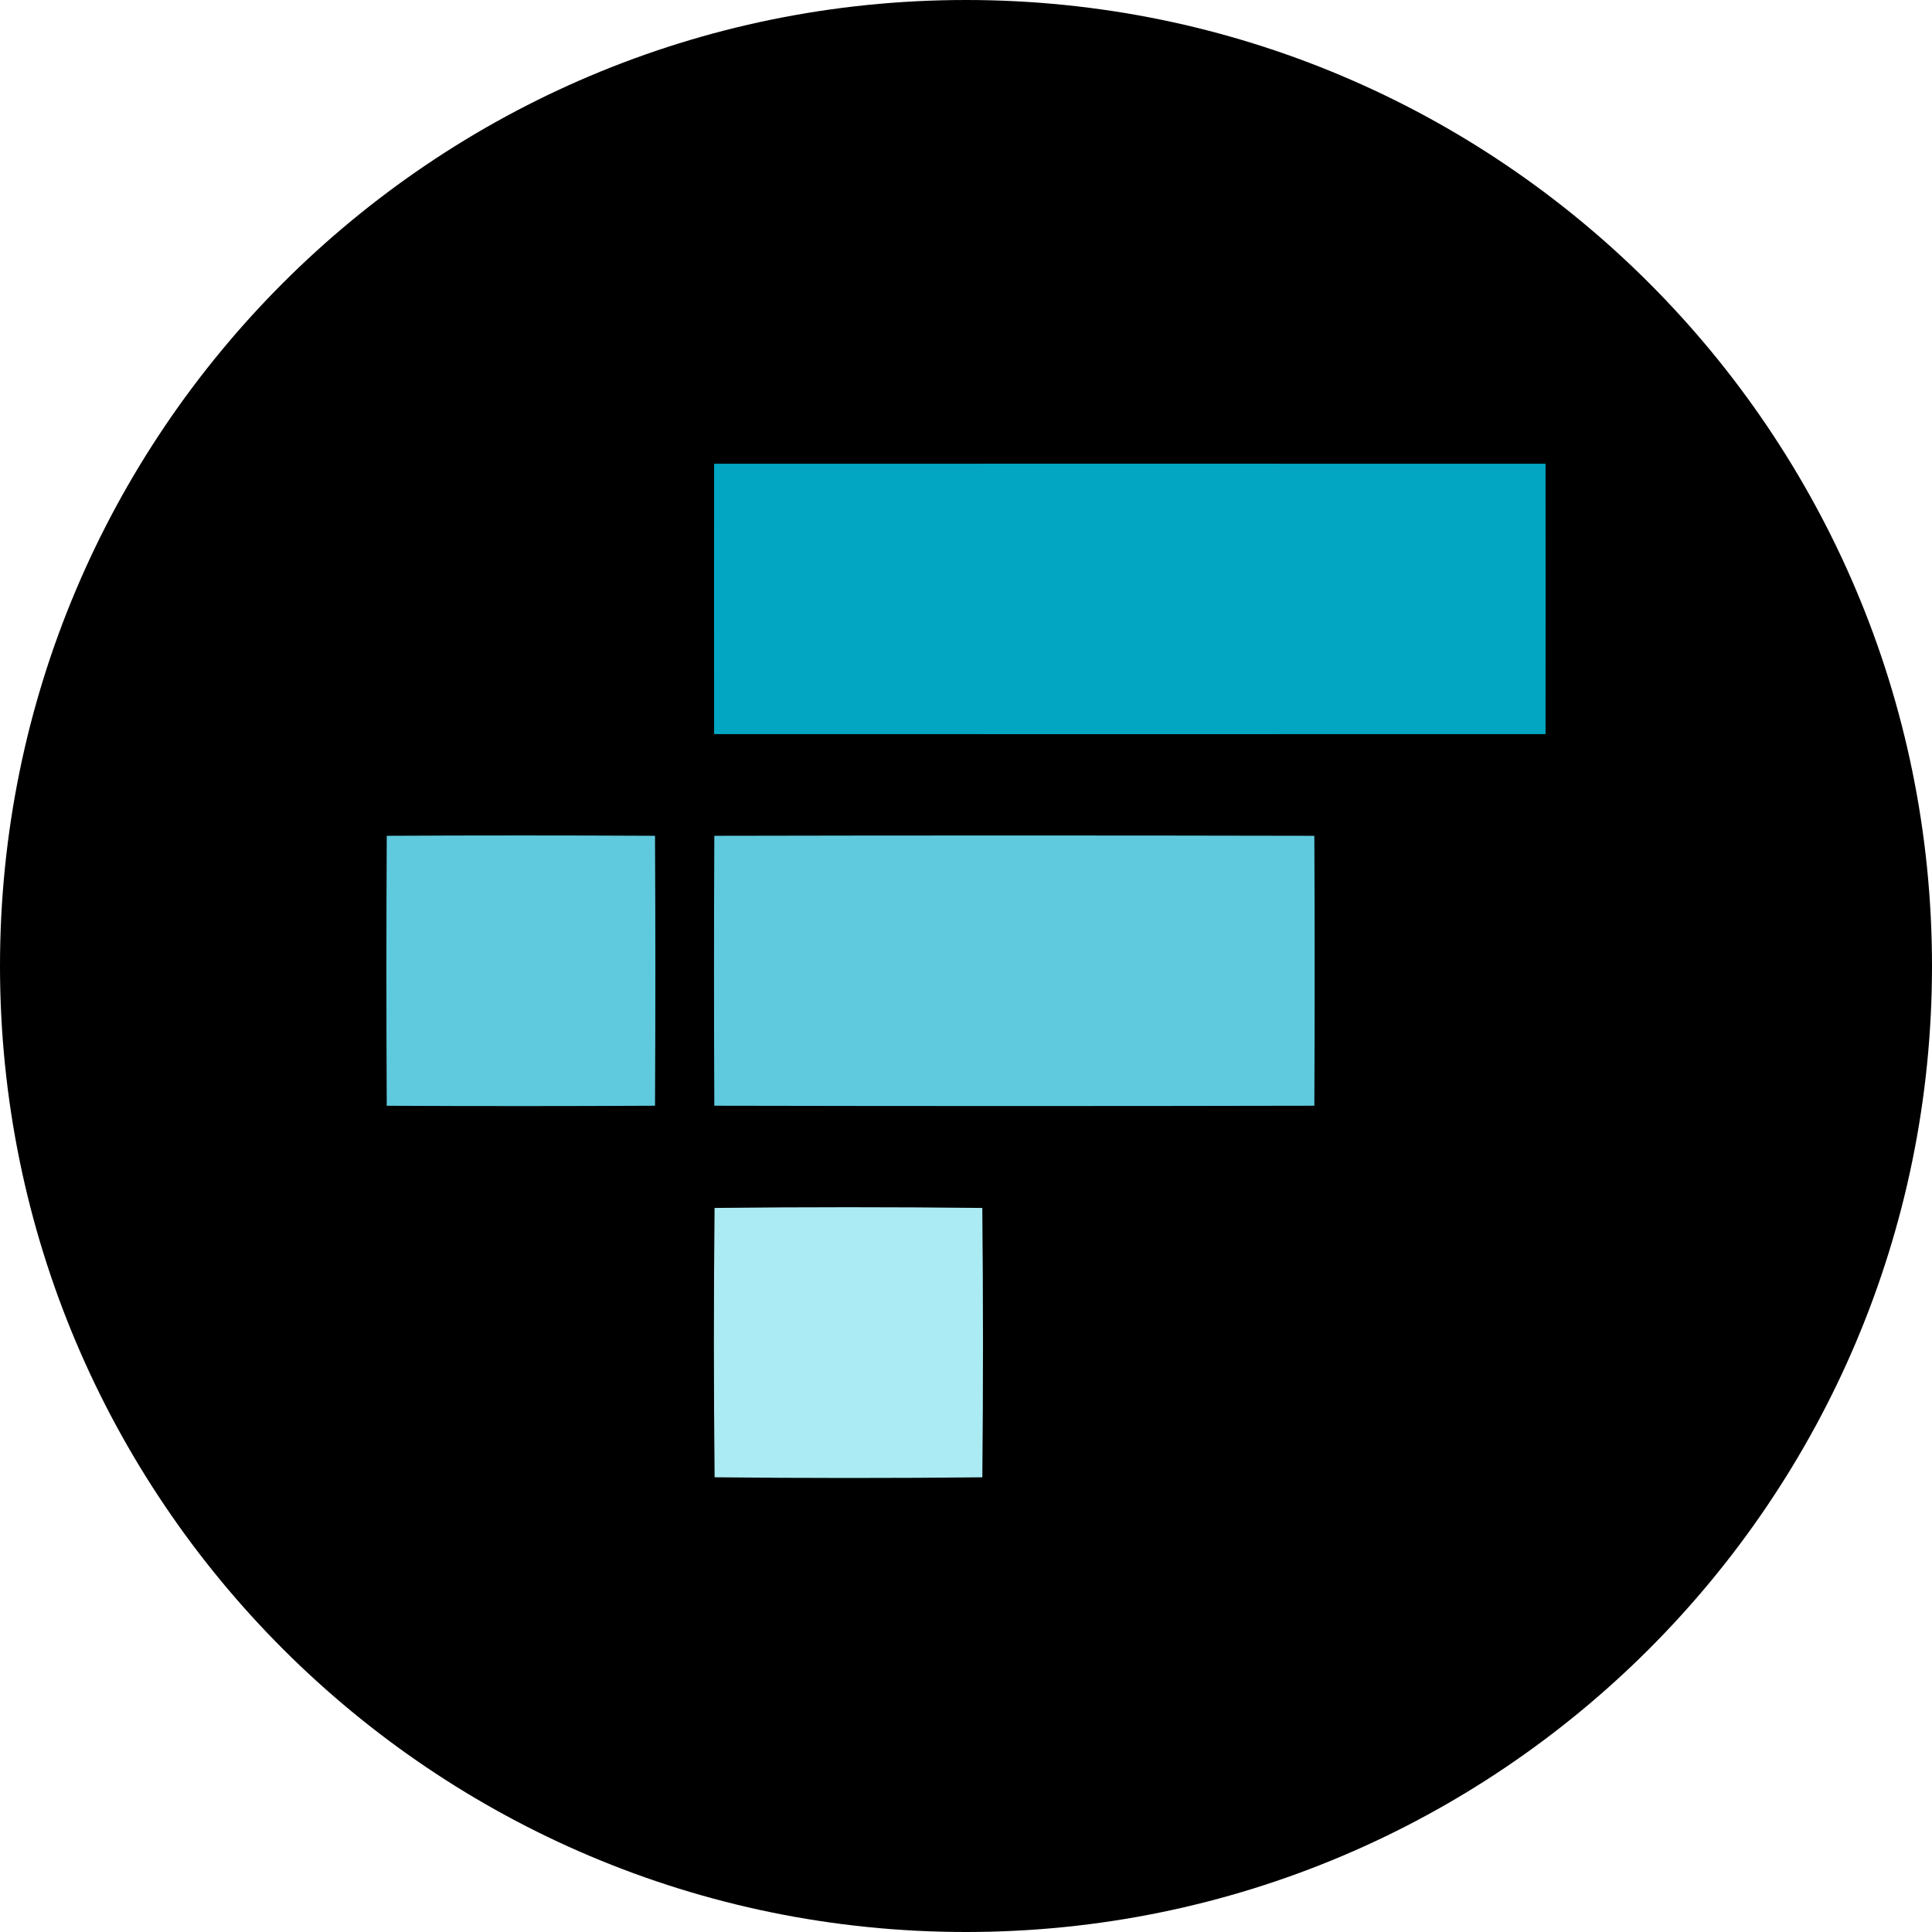 <svg width="200" height="200" viewBox="0 0 200 200" fill="none" xmlns="http://www.w3.org/2000/svg">
<path fill-rule="evenodd" clip-rule="evenodd" d="M100 0C155.22 0 200 44.78 200 100C200 155.22 155.22 200 100 200C44.78 200 0 155.22 0 100C0 44.78 44.78 0 100 0Z" fill="black"/>
<path d="M67.807 86.522C58.548 86.474 49.291 86.474 40.036 86.522C39.988 95.838 39.988 105.153 40.036 114.468C49.292 114.514 58.549 114.513 67.807 114.465C67.855 105.149 67.855 95.835 67.807 86.522Z" fill="#5FCADE"/>
<path d="M73.946 86.522C94.652 86.478 115.357 86.478 136.061 86.522C136.105 95.835 136.105 105.149 136.061 114.465C115.355 114.509 94.65 114.509 73.946 114.465C73.903 105.152 73.903 95.838 73.946 86.522Z" fill="#5FCADE"/>
<path d="M101.686 125.046C92.45 124.945 83.211 124.945 73.972 125.046C73.879 134.344 73.88 143.637 73.976 152.928C83.213 153.023 92.451 153.024 101.69 152.932C101.784 143.633 101.782 134.337 101.686 125.046Z" fill="#ABEBF4"/>
<path d="M159.993 48.007C131.302 47.998 102.612 47.998 73.924 48.007C73.915 57.334 73.915 66.663 73.924 75.993C102.615 76.002 131.305 76.002 159.993 75.993C160.002 66.666 160.002 57.337 159.993 48.007Z" fill="#02A6C2"/>
</svg>
